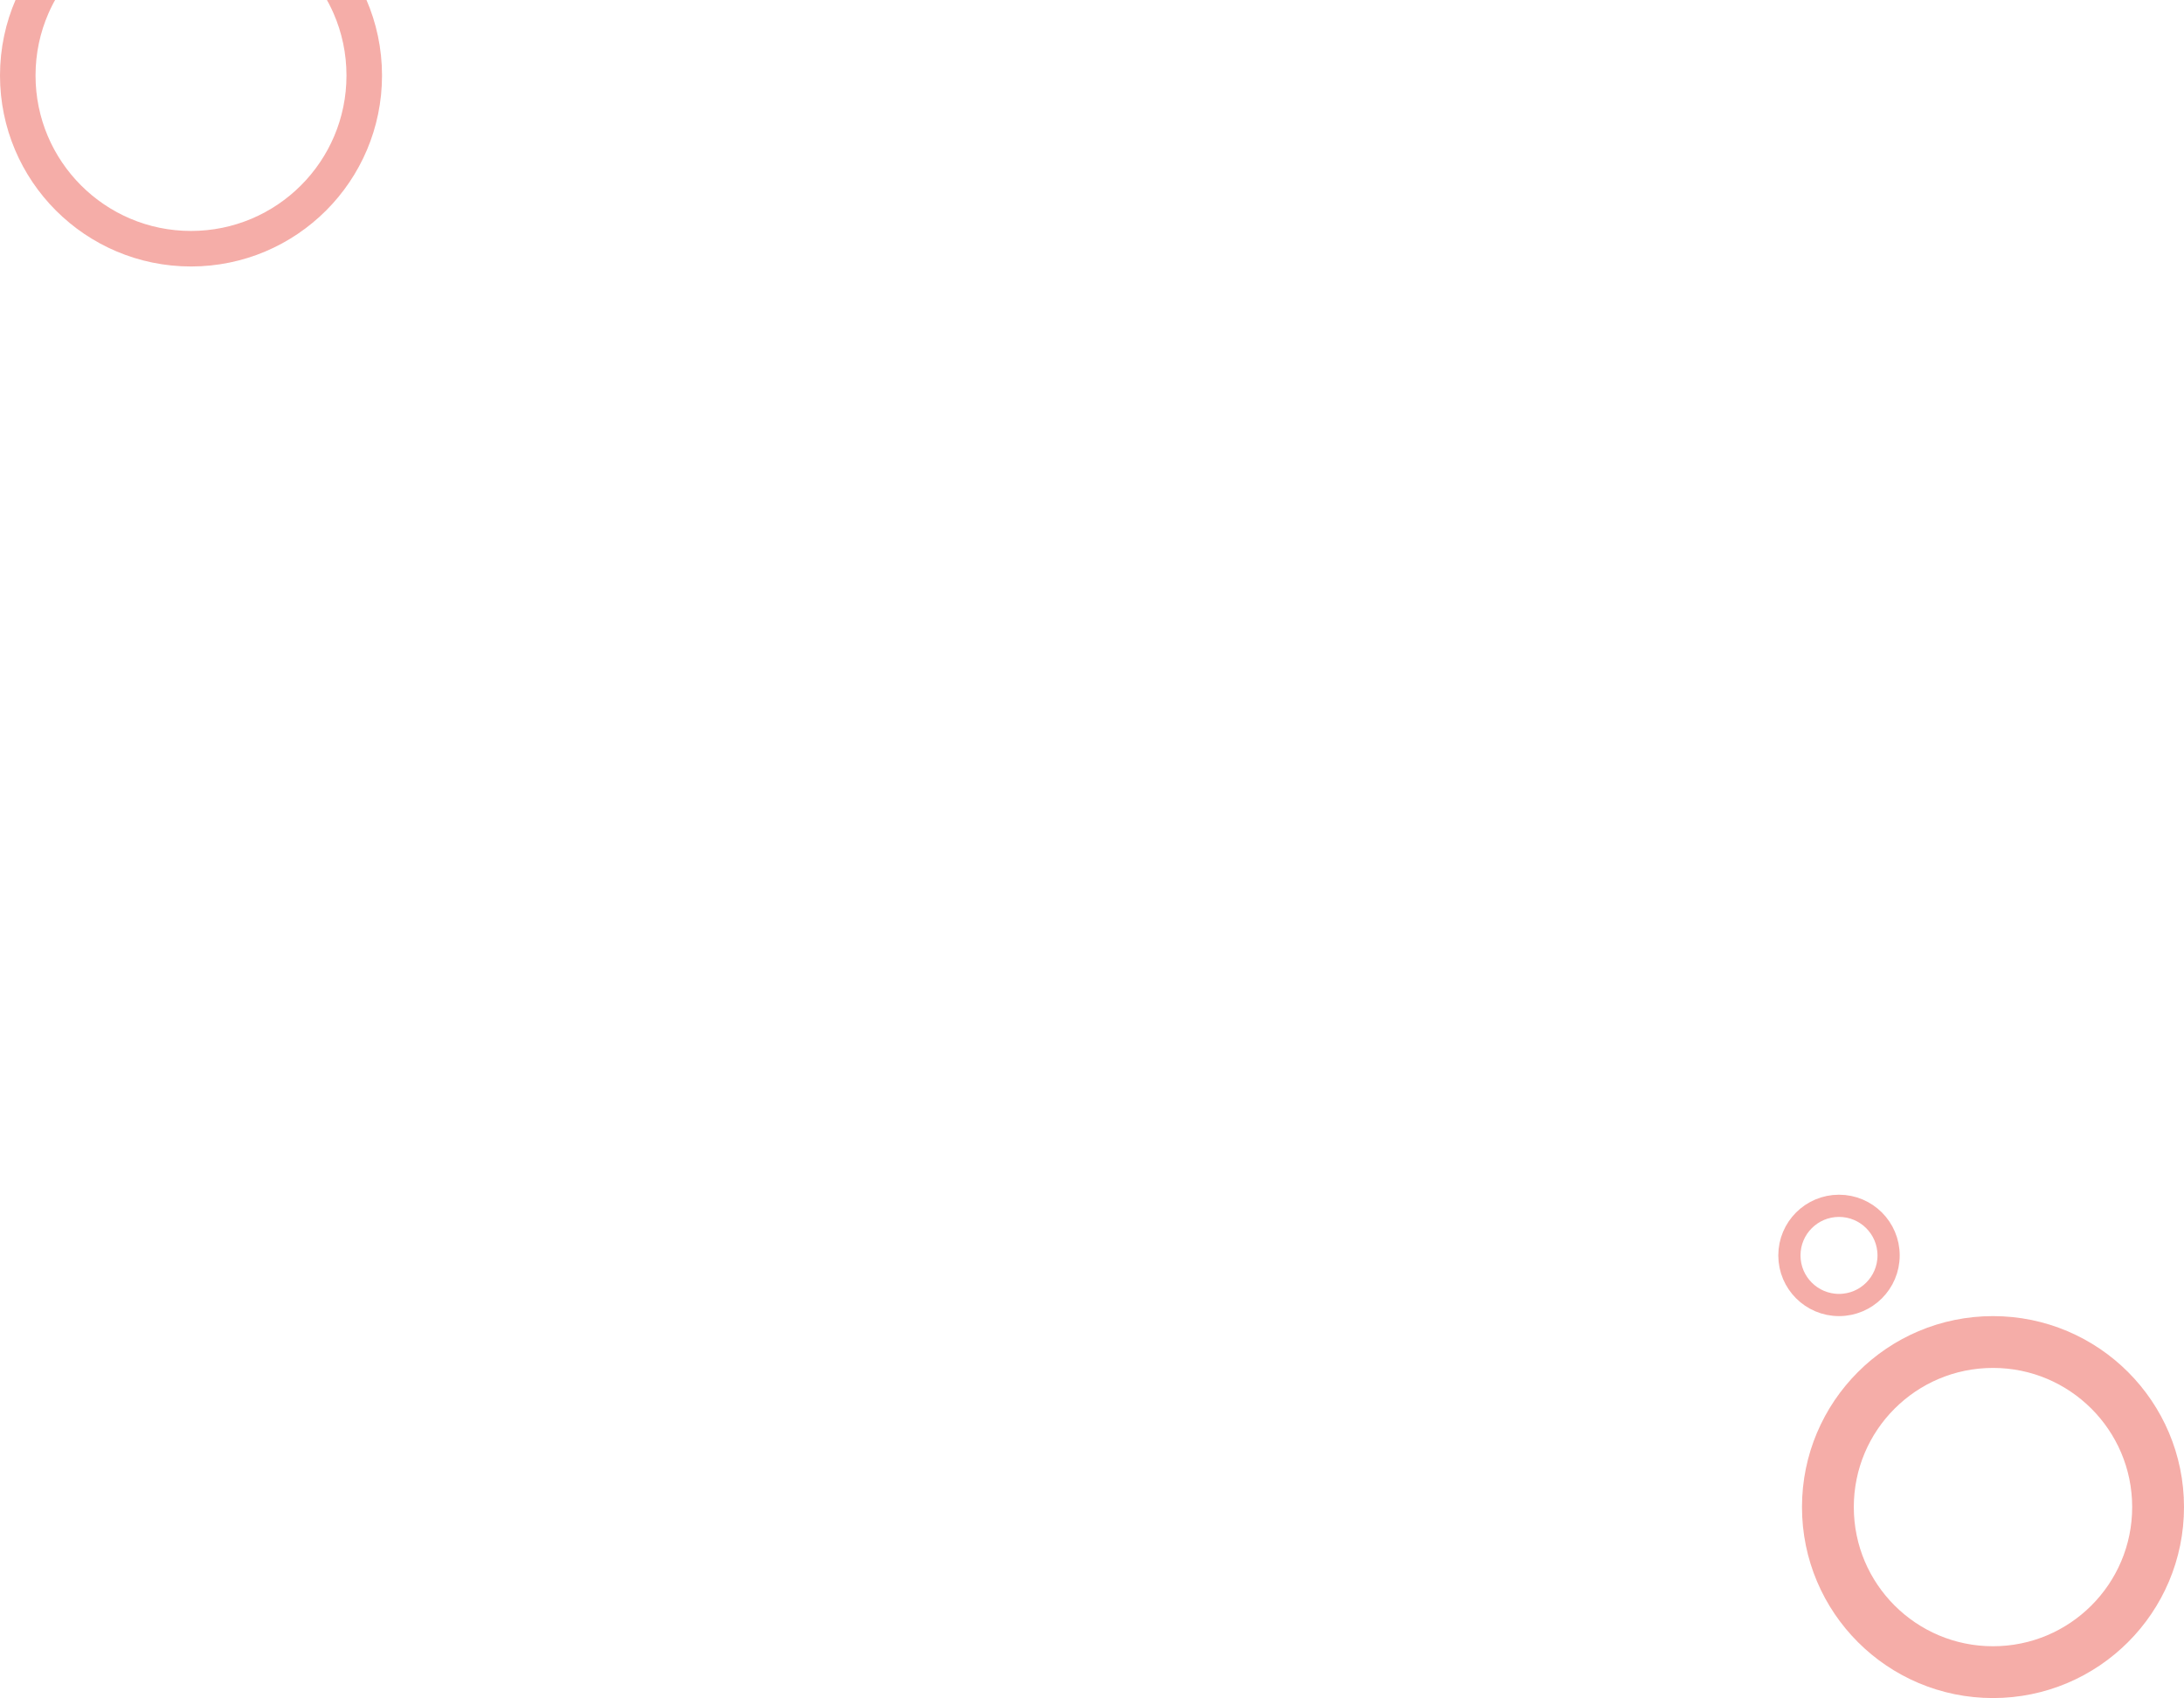 <svg width="1475" height="1147" viewBox="0 0 1475 1147" fill="none" xmlns="http://www.w3.org/2000/svg">
<path d="M1457.5 1018C1457.5 1079.58 1407.58 1129.5 1346 1129.5C1284.42 1129.5 1234.5 1079.58 1234.5 1018C1234.5 956.42 1284.42 906.5 1346 906.5C1407.58 906.5 1457.5 956.42 1457.5 1018Z" stroke="#EA544A" stroke-opacity="0.48" stroke-width="35"/>
<circle cx="1242" cy="848" r="33.5" stroke="#EA544A" stroke-opacity="0.48" stroke-width="15"/>
<path d="M246 51C246 115.617 193.617 168 129 168C64.383 168 12 115.617 12 51C12 34.373 15.461 18.586 21.691 4.295C39.735 -37.1 81.006 -66 129 -66C176.994 -66 218.265 -37.1 236.309 4.295C242.539 18.586 246 34.373 246 51Z" stroke="#EA544A" stroke-opacity="0.48" stroke-width="24"/>
</svg>
